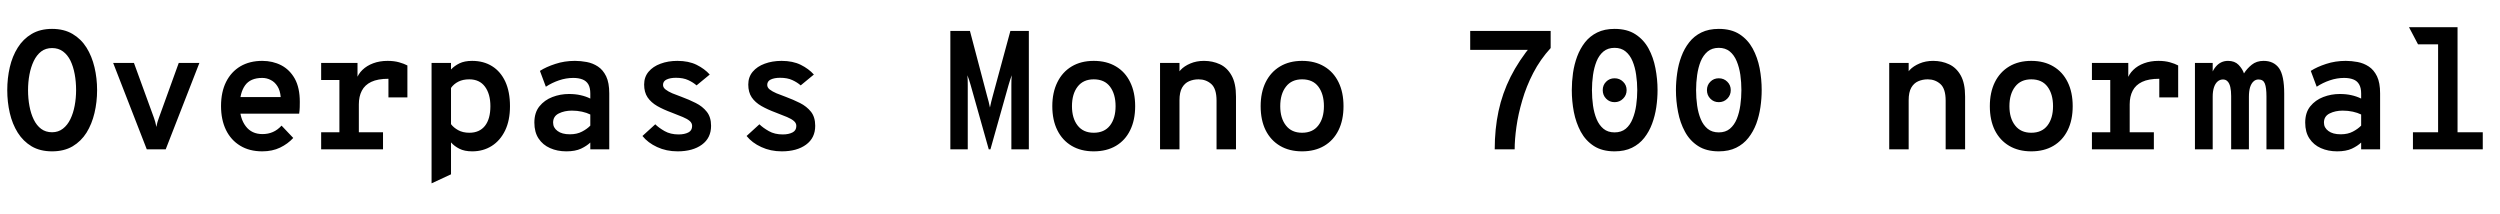 <svg xmlns="http://www.w3.org/2000/svg" xmlns:xlink="http://www.w3.org/1999/xlink" width="354.816" height="30.384"><path fill="black" d="M7.39 21.48L7.39 21.48Q5.70 21.48 4.49 20.77Q3.29 20.05 2.52 18.83Q1.75 17.60 1.39 16.04Q1.03 14.48 1.03 12.79L1.03 12.79Q1.03 11.10 1.39 9.54Q1.75 7.98 2.52 6.76Q3.29 5.53 4.49 4.82Q5.70 4.10 7.39 4.10L7.39 4.10Q9.08 4.10 10.30 4.82Q11.51 5.53 12.28 6.76Q13.04 7.98 13.41 9.54Q13.78 11.10 13.78 12.79L13.78 12.79Q13.78 14.48 13.41 16.04Q13.04 17.60 12.28 18.83Q11.51 20.05 10.30 20.77Q9.08 21.48 7.39 21.48ZM7.39 18.77L7.39 18.77Q8.28 18.77 8.93 18.26Q9.58 17.76 9.99 16.91Q10.40 16.06 10.60 14.99Q10.80 13.92 10.80 12.79L10.80 12.79Q10.80 11.59 10.60 10.52Q10.40 9.44 10.00 8.61Q9.59 7.78 8.94 7.30Q8.29 6.82 7.39 6.82L7.39 6.82Q6.49 6.82 5.84 7.31Q5.20 7.81 4.79 8.66Q4.38 9.52 4.18 10.58Q3.98 11.65 3.98 12.79L3.98 12.79Q3.98 13.98 4.18 15.05Q4.38 16.13 4.79 16.97Q5.20 17.81 5.84 18.29Q6.49 18.77 7.39 18.77ZM23.52 21.19L20.83 21.19L16.06 8.93L19.01 8.93L21.84 16.70Q21.95 16.99 22.03 17.29Q22.12 17.59 22.20 18.02L22.20 18.02Q22.27 17.59 22.36 17.29Q22.45 16.99 22.56 16.70L22.56 16.70L25.37 8.93L28.30 8.93L23.52 21.19ZM37.22 21.48L37.22 21.48Q35.40 21.48 34.09 20.68Q32.77 19.88 32.07 18.44Q31.37 16.99 31.37 15.05L31.37 15.05Q31.37 13.06 32.09 11.62Q32.81 10.19 34.12 9.41Q35.44 8.64 37.22 8.64L37.22 8.64Q38.70 8.64 39.91 9.26Q41.12 9.89 41.84 11.17Q42.55 12.46 42.55 14.45L42.55 14.45Q42.55 14.77 42.54 15.22Q42.53 15.66 42.46 16.13L42.46 16.13L33.48 16.13L33.48 13.78L39.84 13.78Q39.76 12.83 39.37 12.23Q38.99 11.63 38.42 11.35Q37.86 11.06 37.22 11.06L37.22 11.06Q35.53 11.06 34.78 12.12Q34.03 13.18 34.03 15L34.03 15Q34.03 16.81 34.88 17.92Q35.72 19.03 37.25 19.03L37.25 19.03Q38.06 19.03 38.72 18.74Q39.38 18.46 39.96 17.83L39.96 17.83L41.62 19.58Q40.85 20.42 39.75 20.95Q38.65 21.48 37.22 21.48ZM54.36 21.19L45.58 21.19L45.58 18.77L48.17 18.77L48.17 11.35L45.58 11.35L45.58 8.93L50.74 8.93L50.74 11.64L50.59 11.28Q50.82 10.52 51.44 9.92Q52.06 9.32 52.97 8.98Q53.89 8.64 55.01 8.64L55.01 8.64Q55.93 8.64 56.64 8.84Q57.35 9.04 57.82 9.29L57.82 9.29L57.82 13.82L55.13 13.82L55.13 10.10L56.30 11.30Q55.94 11.24 55.64 11.21Q55.33 11.18 55.13 11.18L55.13 11.18Q53.62 11.18 52.69 11.62Q51.77 12.06 51.35 12.88Q50.93 13.69 50.93 14.81L50.93 14.81L50.93 18.77L54.36 18.77L54.36 21.19ZM64.01 24.74L61.25 26.02L61.25 8.93L64.01 8.93L64.01 9.86Q64.50 9.34 65.21 8.99Q65.93 8.64 67.01 8.64L67.01 8.64Q68.64 8.64 69.85 9.40Q71.05 10.15 71.72 11.59Q72.38 13.03 72.38 15.07L72.38 15.07Q72.38 17.09 71.69 18.52Q70.99 19.96 69.78 20.72Q68.57 21.48 67.03 21.48L67.03 21.48Q65.92 21.48 65.20 21.11Q64.48 20.75 64.01 20.21L64.01 20.21L64.01 24.74ZM66.62 18.84L66.62 18.84Q68.05 18.84 68.83 17.86Q69.60 16.88 69.60 15.07L69.60 15.07Q69.60 13.34 68.83 12.30Q68.06 11.26 66.60 11.26L66.60 11.26Q65.69 11.26 65.05 11.59Q64.40 11.92 64.01 12.48L64.01 12.48L64.01 17.62Q64.36 18.10 65.02 18.47Q65.68 18.84 66.62 18.84ZM80.38 21.48L80.38 21.48Q79.09 21.48 78.07 21.02Q77.04 20.57 76.44 19.66Q75.84 18.76 75.84 17.40L75.84 17.40Q75.84 15.98 76.56 15.09Q77.28 14.20 78.40 13.77Q79.52 13.34 80.74 13.34L80.74 13.34Q81.67 13.34 82.40 13.51Q83.14 13.67 83.78 13.99L83.78 13.99L83.78 13.27Q83.78 12.46 83.50 11.97Q83.21 11.48 82.66 11.27Q82.12 11.06 81.36 11.06L81.36 11.06Q80.34 11.06 79.34 11.40Q78.34 11.74 77.47 12.31L77.47 12.31L76.63 10.06Q77.52 9.49 78.82 9.07Q80.11 8.64 81.60 8.64L81.60 8.64Q82.42 8.64 83.27 8.80Q84.13 8.96 84.86 9.44Q85.58 9.91 86.03 10.83Q86.47 11.75 86.47 13.25L86.47 13.25L86.47 21.19L83.78 21.19L83.78 20.23Q83.28 20.71 82.46 21.10Q81.64 21.48 80.38 21.48ZM80.88 19.06L80.88 19.06Q81.89 19.06 82.60 18.68Q83.32 18.31 83.78 17.83L83.78 17.83L83.78 16.25Q83.28 16.00 82.60 15.85Q81.92 15.70 81.17 15.70L81.17 15.70Q80.11 15.70 79.31 16.10Q78.50 16.50 78.50 17.40L78.50 17.40Q78.50 18.13 79.13 18.59Q79.75 19.06 80.88 19.06ZM96.17 21.48L96.17 21.48Q94.57 21.48 93.26 20.87Q91.96 20.27 91.18 19.30L91.18 19.30L93.00 17.64Q93.50 18.14 94.33 18.61Q95.16 19.08 96.31 19.08L96.31 19.08Q97.14 19.08 97.69 18.80Q98.23 18.53 98.23 17.88L98.23 17.88Q98.23 17.47 97.90 17.18Q97.56 16.88 96.91 16.61Q96.26 16.33 95.33 15.98L95.33 15.98Q94.16 15.55 93.28 15.05Q92.40 14.54 91.91 13.82Q91.42 13.09 91.42 12L91.42 12Q91.42 10.93 92.05 10.18Q92.68 9.43 93.75 9.04Q94.82 8.64 96.14 8.64L96.14 8.64Q97.73 8.64 98.87 9.20Q100.01 9.77 100.73 10.58L100.73 10.58L98.86 12.12Q98.39 11.70 97.68 11.37Q96.97 11.04 95.93 11.04L95.93 11.04Q95.14 11.04 94.62 11.28Q94.10 11.52 94.10 12.05L94.10 12.05Q94.10 12.42 94.46 12.70Q94.81 12.98 95.41 13.24Q96.01 13.49 96.74 13.75L96.74 13.75Q97.80 14.14 98.75 14.62Q99.71 15.10 100.31 15.86Q100.92 16.62 100.92 17.86L100.92 17.86Q100.92 19.58 99.62 20.53Q98.32 21.48 96.17 21.48ZM110.95 21.48L110.95 21.48Q109.36 21.48 108.05 20.87Q106.74 20.27 105.96 19.30L105.96 19.30L107.78 17.64Q108.29 18.14 109.12 18.61Q109.94 19.08 111.10 19.08L111.10 19.08Q111.92 19.08 112.47 18.80Q113.02 18.53 113.02 17.88L113.02 17.88Q113.02 17.47 112.68 17.18Q112.34 16.88 111.70 16.61Q111.05 16.33 110.11 15.98L110.11 15.98Q108.95 15.55 108.07 15.05Q107.18 14.54 106.69 13.82Q106.20 13.09 106.20 12L106.20 12Q106.20 10.93 106.83 10.18Q107.46 9.43 108.53 9.04Q109.61 8.64 110.93 8.64L110.93 8.64Q112.51 8.64 113.65 9.20Q114.79 9.77 115.51 10.58L115.51 10.58L113.64 12.12Q113.17 11.70 112.46 11.37Q111.76 11.04 110.71 11.04L110.71 11.04Q109.92 11.04 109.40 11.28Q108.89 11.52 108.89 12.05L108.89 12.05Q108.89 12.42 109.24 12.70Q109.60 12.98 110.20 13.24Q110.80 13.49 111.53 13.75L111.53 13.75Q112.58 14.14 113.54 14.62Q114.49 15.10 115.10 15.86Q115.70 16.62 115.70 17.86L115.70 17.86Q115.70 19.58 114.40 20.53Q113.10 21.48 110.95 21.48ZM137.35 21.19L134.88 21.19L134.88 4.39L137.66 4.39L140.09 13.61Q140.18 13.97 140.32 14.45Q140.45 14.94 140.50 15.26L140.50 15.26Q140.56 14.94 140.68 14.45Q140.81 13.97 140.90 13.61L140.90 13.61L143.40 4.39L146.02 4.39L146.02 21.19L143.54 21.19L143.54 12.07Q143.54 11.80 143.55 11.36Q143.56 10.93 143.59 10.68L143.59 10.68Q143.48 10.98 143.36 11.35Q143.23 11.72 143.14 12.07L143.14 12.07L140.57 21.19L140.33 21.19L137.76 12.07Q137.66 11.72 137.54 11.35Q137.41 10.97 137.30 10.68L137.30 10.68Q137.33 10.93 137.34 11.36Q137.35 11.80 137.35 12.07L137.35 12.07L137.35 21.19ZM155.23 21.48L155.23 21.48Q153.42 21.48 152.10 20.70Q150.78 19.92 150.07 18.49Q149.35 17.05 149.35 15.07L149.35 15.07Q149.35 13.12 150.07 11.67Q150.78 10.22 152.10 9.43Q153.42 8.64 155.23 8.64L155.23 8.64Q157.06 8.64 158.38 9.43Q159.70 10.21 160.40 11.66Q161.11 13.10 161.11 15.07L161.11 15.07Q161.11 17.04 160.40 18.48Q159.70 19.92 158.38 20.70Q157.06 21.48 155.23 21.48ZM155.23 18.84L155.23 18.84Q156.74 18.84 157.54 17.81Q158.33 16.78 158.33 15.07L158.33 15.07Q158.33 13.36 157.55 12.31Q156.77 11.26 155.23 11.26L155.23 11.26Q153.74 11.26 152.94 12.30Q152.14 13.34 152.14 15.07L152.14 15.07Q152.14 16.78 152.94 17.81Q153.74 18.84 155.23 18.84ZM167.40 21.19L164.64 21.19L164.64 8.93L167.40 8.93L167.40 11.83L167.04 11.02Q167.04 10.48 167.56 9.93Q168.07 9.38 168.94 9.01Q169.81 8.64 170.88 8.64L170.88 8.64Q172.10 8.64 173.14 9.12Q174.17 9.60 174.79 10.71Q175.42 11.82 175.42 13.70L175.42 13.70L175.42 21.19L172.66 21.19L172.66 14.28Q172.66 12.59 171.91 11.92Q171.16 11.26 170.11 11.26L170.11 11.26Q169.38 11.26 168.76 11.53Q168.14 11.80 167.77 12.44Q167.40 13.09 167.40 14.23L167.40 14.23L167.40 21.19ZM184.80 21.48L184.80 21.48Q182.99 21.48 181.67 20.70Q180.35 19.92 179.63 18.49Q178.92 17.05 178.92 15.07L178.92 15.07Q178.92 13.12 179.63 11.67Q180.35 10.22 181.67 9.43Q182.99 8.64 184.80 8.64L184.80 8.64Q186.62 8.64 187.94 9.43Q189.26 10.21 189.97 11.66Q190.68 13.10 190.68 15.07L190.68 15.07Q190.68 17.04 189.97 18.48Q189.26 19.92 187.94 20.70Q186.62 21.48 184.80 21.48ZM184.80 18.84L184.80 18.84Q186.31 18.84 187.10 17.81Q187.90 16.78 187.90 15.07L187.90 15.07Q187.90 13.36 187.12 12.31Q186.34 11.26 184.80 11.26L184.80 11.26Q183.31 11.26 182.51 12.30Q181.70 13.34 181.70 15.07L181.70 15.07Q181.70 16.78 182.51 17.81Q183.31 18.84 184.80 18.84ZM214.97 21.19L212.14 21.19Q212.14 18.31 212.68 15.78Q213.22 13.25 214.39 10.91Q215.56 8.58 217.46 6.29L217.46 6.29L218.21 7.08L208.66 7.08L208.66 4.39L220.08 4.39L220.08 6.82Q218.60 8.44 217.61 10.35Q216.62 12.26 216.05 14.24Q215.47 16.21 215.22 18.01Q214.97 19.80 214.97 21.19L214.97 21.19ZM229.15 21.48L229.15 21.48Q227.39 21.48 226.21 20.72Q225.04 19.96 224.35 18.69Q223.67 17.42 223.37 15.89Q223.08 14.35 223.08 12.79L223.08 12.79Q223.08 11.59 223.25 10.36Q223.43 9.13 223.84 8.02Q224.26 6.90 224.95 6.01Q225.65 5.12 226.69 4.61Q227.72 4.10 229.15 4.10L229.15 4.10Q230.93 4.10 232.10 4.86Q233.28 5.62 233.97 6.88Q234.66 8.15 234.95 9.68Q235.25 11.22 235.25 12.79L235.25 12.79Q235.25 13.99 235.07 15.22Q234.89 16.45 234.47 17.57Q234.06 18.68 233.36 19.57Q232.66 20.46 231.62 20.97Q230.58 21.48 229.15 21.48ZM229.15 18.79L229.15 18.79Q230.11 18.79 230.74 18.27Q231.36 17.75 231.71 16.87Q232.07 16.00 232.22 14.93Q232.37 13.87 232.37 12.79L232.37 12.79Q232.37 11.68 232.21 10.61Q232.06 9.54 231.70 8.68Q231.34 7.81 230.71 7.30Q230.09 6.79 229.15 6.79L229.15 6.79Q228.20 6.79 227.57 7.31Q226.94 7.84 226.59 8.71Q226.24 9.59 226.09 10.65Q225.94 11.71 225.94 12.79L225.94 12.79Q225.94 13.91 226.09 14.98Q226.24 16.04 226.60 16.91Q226.96 17.77 227.58 18.28Q228.20 18.79 229.15 18.79ZM229.15 14.50L229.15 14.50Q228.43 14.50 227.95 14.00Q227.47 13.51 227.47 12.79L227.47 12.79Q227.47 12.08 227.95 11.60Q228.43 11.11 229.15 11.11L229.15 11.11Q229.87 11.11 230.36 11.60Q230.86 12.08 230.86 12.79L230.86 12.79Q230.86 13.51 230.36 14.00Q229.87 14.50 229.15 14.50ZM243.94 21.48L243.94 21.48Q242.17 21.48 241.00 20.72Q239.82 19.96 239.14 18.69Q238.45 17.42 238.16 15.89Q237.86 14.35 237.86 12.79L237.86 12.79Q237.86 11.59 238.04 10.36Q238.21 9.13 238.63 8.02Q239.04 6.90 239.74 6.01Q240.43 5.12 241.47 4.61Q242.51 4.10 243.94 4.10L243.94 4.10Q245.71 4.10 246.89 4.86Q248.06 5.62 248.75 6.88Q249.44 8.15 249.74 9.68Q250.03 11.22 250.03 12.79L250.03 12.79Q250.03 13.99 249.85 15.22Q249.67 16.45 249.26 17.57Q248.84 18.68 248.14 19.57Q247.44 20.46 246.40 20.97Q245.36 21.48 243.94 21.48ZM243.94 18.79L243.94 18.79Q244.90 18.79 245.52 18.27Q246.14 17.75 246.50 16.87Q246.85 16.00 247.00 14.93Q247.15 13.87 247.15 12.79L247.15 12.79Q247.15 11.68 247.00 10.61Q246.84 9.54 246.48 8.68Q246.12 7.81 245.50 7.30Q244.87 6.79 243.94 6.79L243.94 6.79Q242.99 6.79 242.36 7.31Q241.73 7.84 241.37 8.71Q241.02 9.59 240.87 10.65Q240.72 11.71 240.72 12.79L240.72 12.79Q240.72 13.91 240.87 14.98Q241.02 16.04 241.38 16.91Q241.74 17.77 242.36 18.28Q242.99 18.79 243.94 18.79ZM243.94 14.50L243.94 14.50Q243.22 14.50 242.74 14.00Q242.26 13.51 242.26 12.79L242.26 12.79Q242.26 12.08 242.74 11.60Q243.22 11.11 243.94 11.11L243.94 11.11Q244.66 11.11 245.15 11.60Q245.64 12.08 245.64 12.79L245.64 12.79Q245.64 13.51 245.15 14.00Q244.66 14.50 243.94 14.50ZM270.89 21.19L268.13 21.19L268.13 8.93L270.89 8.93L270.89 11.83L270.53 11.02Q270.53 10.48 271.04 9.93Q271.56 9.38 272.43 9.01Q273.30 8.64 274.37 8.64L274.37 8.64Q275.59 8.64 276.62 9.12Q277.66 9.60 278.28 10.71Q278.90 11.82 278.90 13.70L278.90 13.70L278.90 21.19L276.14 21.19L276.14 14.28Q276.14 12.59 275.39 11.92Q274.64 11.26 273.60 11.26L273.60 11.26Q272.87 11.26 272.25 11.53Q271.63 11.80 271.26 12.44Q270.89 13.09 270.89 14.23L270.89 14.23L270.89 21.19ZM288.29 21.48L288.29 21.48Q286.48 21.48 285.16 20.70Q283.84 19.92 283.12 18.49Q282.41 17.05 282.41 15.07L282.41 15.07Q282.41 13.12 283.12 11.67Q283.84 10.22 285.16 9.43Q286.48 8.64 288.29 8.64L288.29 8.64Q290.11 8.64 291.43 9.43Q292.75 10.21 293.46 11.66Q294.17 13.10 294.17 15.07L294.17 15.07Q294.17 17.04 293.46 18.48Q292.75 19.92 291.43 20.70Q290.11 21.48 288.29 21.48ZM288.29 18.84L288.29 18.84Q289.80 18.84 290.59 17.81Q291.38 16.78 291.38 15.07L291.38 15.07Q291.38 13.36 290.60 12.31Q289.82 11.26 288.29 11.26L288.29 11.26Q286.80 11.26 286.00 12.30Q285.19 13.34 285.19 15.07L285.19 15.07Q285.19 16.78 286.00 17.81Q286.80 18.84 288.29 18.84ZM305.69 21.19L296.90 21.19L296.90 18.77L299.50 18.77L299.50 11.35L296.90 11.35L296.90 8.93L302.06 8.93L302.06 11.64L301.92 11.28Q302.15 10.52 302.77 9.92Q303.38 9.32 304.30 8.98Q305.22 8.64 306.34 8.64L306.34 8.64Q307.26 8.64 307.97 8.84Q308.68 9.04 309.14 9.29L309.14 9.29L309.14 13.82L306.46 13.82L306.46 10.10L307.63 11.30Q307.27 11.24 306.97 11.21Q306.66 11.18 306.46 11.18L306.46 11.18Q304.94 11.18 304.02 11.62Q303.10 12.06 302.68 12.88Q302.26 13.69 302.26 14.81L302.26 14.81L302.26 18.77L305.69 18.77L305.69 21.19ZM314.04 21.19L311.52 21.19L311.52 8.93L314.04 8.93L314.04 11.95L313.61 11.71Q313.79 10.27 314.48 9.46Q315.17 8.64 316.22 8.64L316.22 8.64Q317.16 8.64 317.71 9.20Q318.26 9.77 318.48 10.42L318.48 10.42Q318.90 9.74 319.58 9.19Q320.26 8.64 321.26 8.64L321.26 8.64Q322.70 8.64 323.45 9.67Q324.19 10.70 324.19 13.30L324.19 13.30L324.19 21.19L321.67 21.19L321.67 13.70Q321.67 12.44 321.44 11.86Q321.22 11.28 320.54 11.28L320.54 11.28Q320.12 11.28 319.82 11.57Q319.51 11.86 319.34 12.40Q319.18 12.95 319.18 13.73L319.18 13.73L319.18 21.19L316.66 21.19L316.66 13.63Q316.66 12.89 316.54 12.36Q316.42 11.83 316.16 11.56Q315.91 11.28 315.50 11.28L315.50 11.28Q315.06 11.28 314.73 11.57Q314.40 11.86 314.22 12.40Q314.04 12.95 314.04 13.73L314.04 13.73L314.04 21.19ZM331.70 21.48L331.70 21.48Q330.42 21.48 329.39 21.02Q328.37 20.57 327.77 19.66Q327.17 18.76 327.17 17.40L327.17 17.40Q327.17 15.98 327.89 15.09Q328.61 14.20 329.73 13.77Q330.85 13.34 332.06 13.34L332.06 13.34Q333.00 13.34 333.73 13.51Q334.46 13.67 335.11 13.99L335.11 13.99L335.11 13.27Q335.11 12.46 334.82 11.97Q334.54 11.48 333.99 11.27Q333.44 11.06 332.69 11.06L332.69 11.06Q331.67 11.06 330.67 11.40Q329.66 11.74 328.80 12.31L328.80 12.31L327.96 10.06Q328.85 9.49 330.14 9.07Q331.44 8.64 332.93 8.64L332.93 8.64Q333.74 8.64 334.60 8.80Q335.46 8.96 336.19 9.44Q336.91 9.91 337.36 10.83Q337.80 11.75 337.80 13.25L337.80 13.25L337.80 21.19L335.11 21.19L335.11 20.23Q334.61 20.71 333.79 21.10Q332.96 21.48 331.70 21.48ZM332.21 19.06L332.21 19.06Q333.22 19.06 333.93 18.68Q334.64 18.31 335.11 17.83L335.11 17.83L335.11 16.25Q334.61 16.00 333.93 15.85Q333.25 15.70 332.50 15.70L332.50 15.70Q331.44 15.70 330.64 16.10Q329.83 16.50 329.83 17.40L329.83 17.40Q329.83 18.13 330.46 18.59Q331.08 19.06 332.21 19.06ZM348.79 21.19L346.03 21.19L346.03 3.86L348.79 3.86L348.79 21.19ZM352.37 21.19L342.46 21.19L342.46 18.77L352.37 18.77L352.37 21.19ZM348.79 6.29L343.18 6.29L341.90 3.86L348.79 3.86L348.79 6.29Z"/></svg>